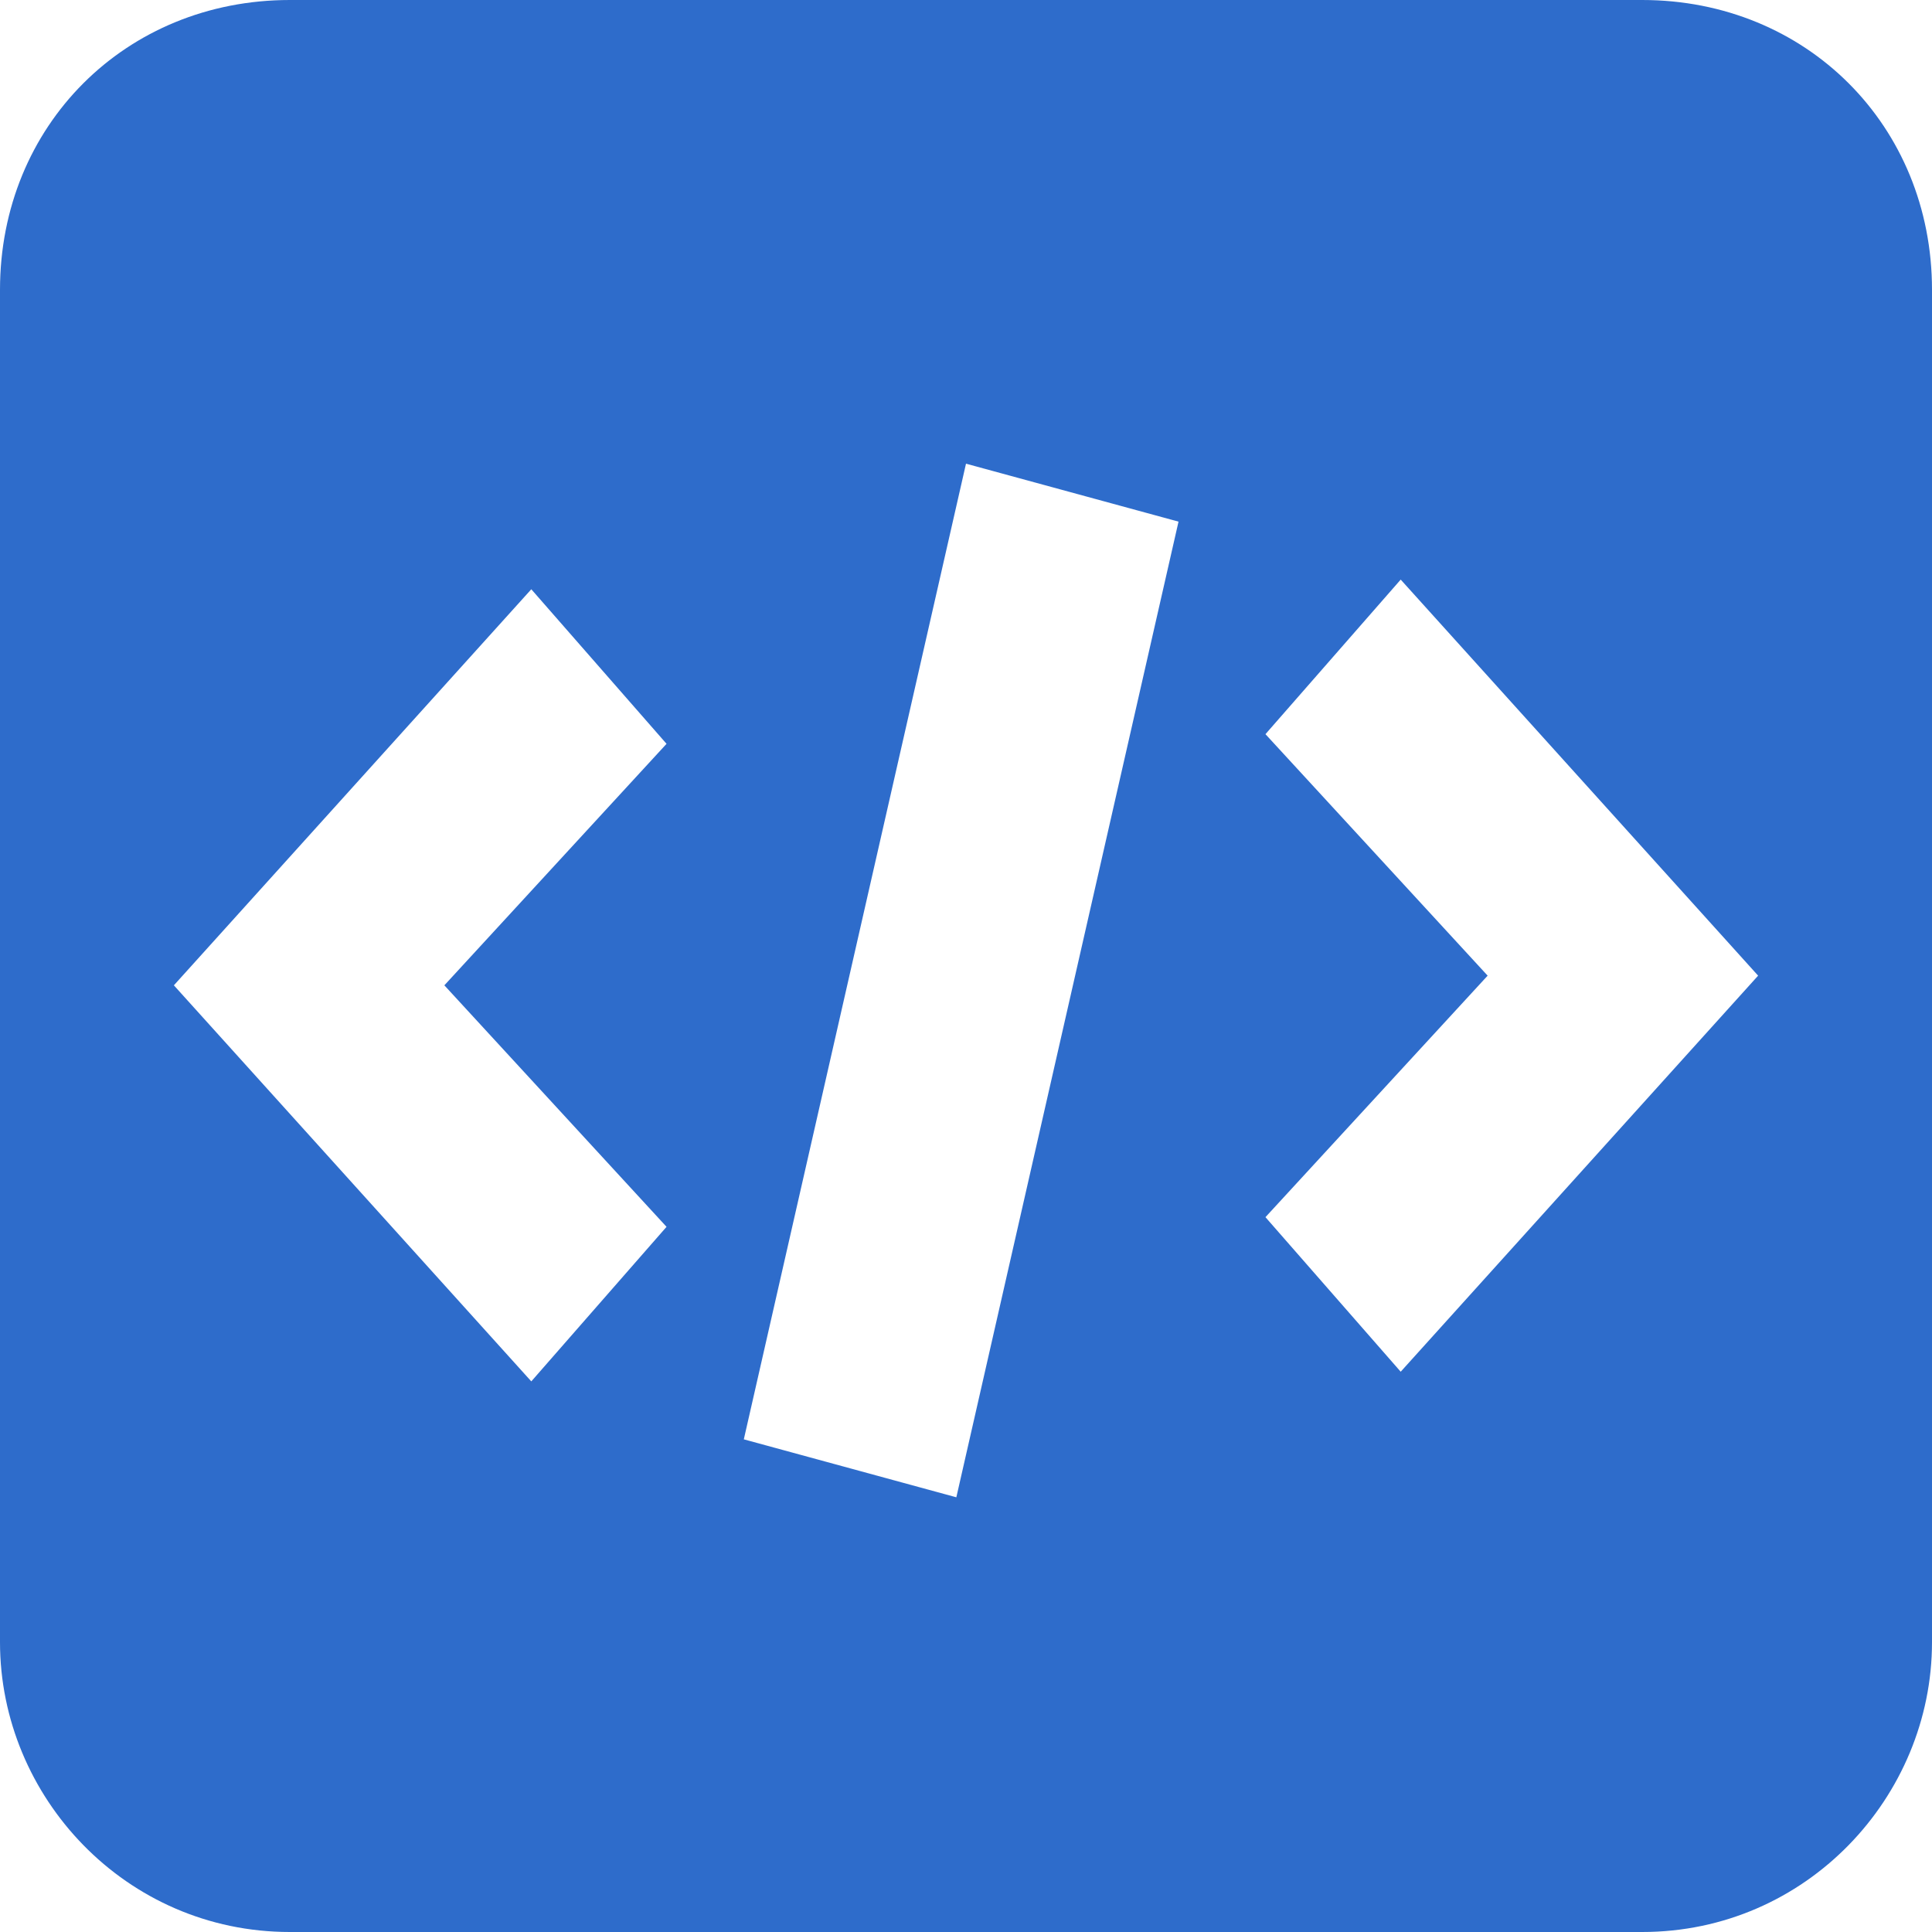 <?xml version="1.0" encoding="utf-8"?>
<!-- Generator: Adobe Illustrator 19.2.1, SVG Export Plug-In . SVG Version: 6.00 Build 0)  -->
<svg version="1.1" id="Layer_1" xmlns="http://www.w3.org/2000/svg" xmlns:xlink="http://www.w3.org/1999/xlink" x="0px" y="0px"
	 viewBox="0 0 20 20" style="enable-background:new 0 0 20 20;" xml:space="preserve">
<style type="text/css">
	.st0{fill:#2E6CCB;}
</style>
<path class="st0" d="M17,0H3C1.3,0,0,1.3,0,3v14c0,1.6,1.3,3,3,3h14c1.7,0,3-1.4,3-3V3C20,1.3,18.7,0,17,0z M6.9,12.7l-1.4,1.6
	l-3.7-4.1l3.7-4.1l1.4,1.6l-2.3,2.5L6.9,12.7z M9.9,15.5l-2.2-0.6L10,4.8l2.2,0.6L9.9,15.5z M14.5,14.2l-1.4-1.6l2.3-2.5l-2.3-2.5
	l1.4-1.6l3.7,4.1L14.5,14.2z"/>
</svg>
